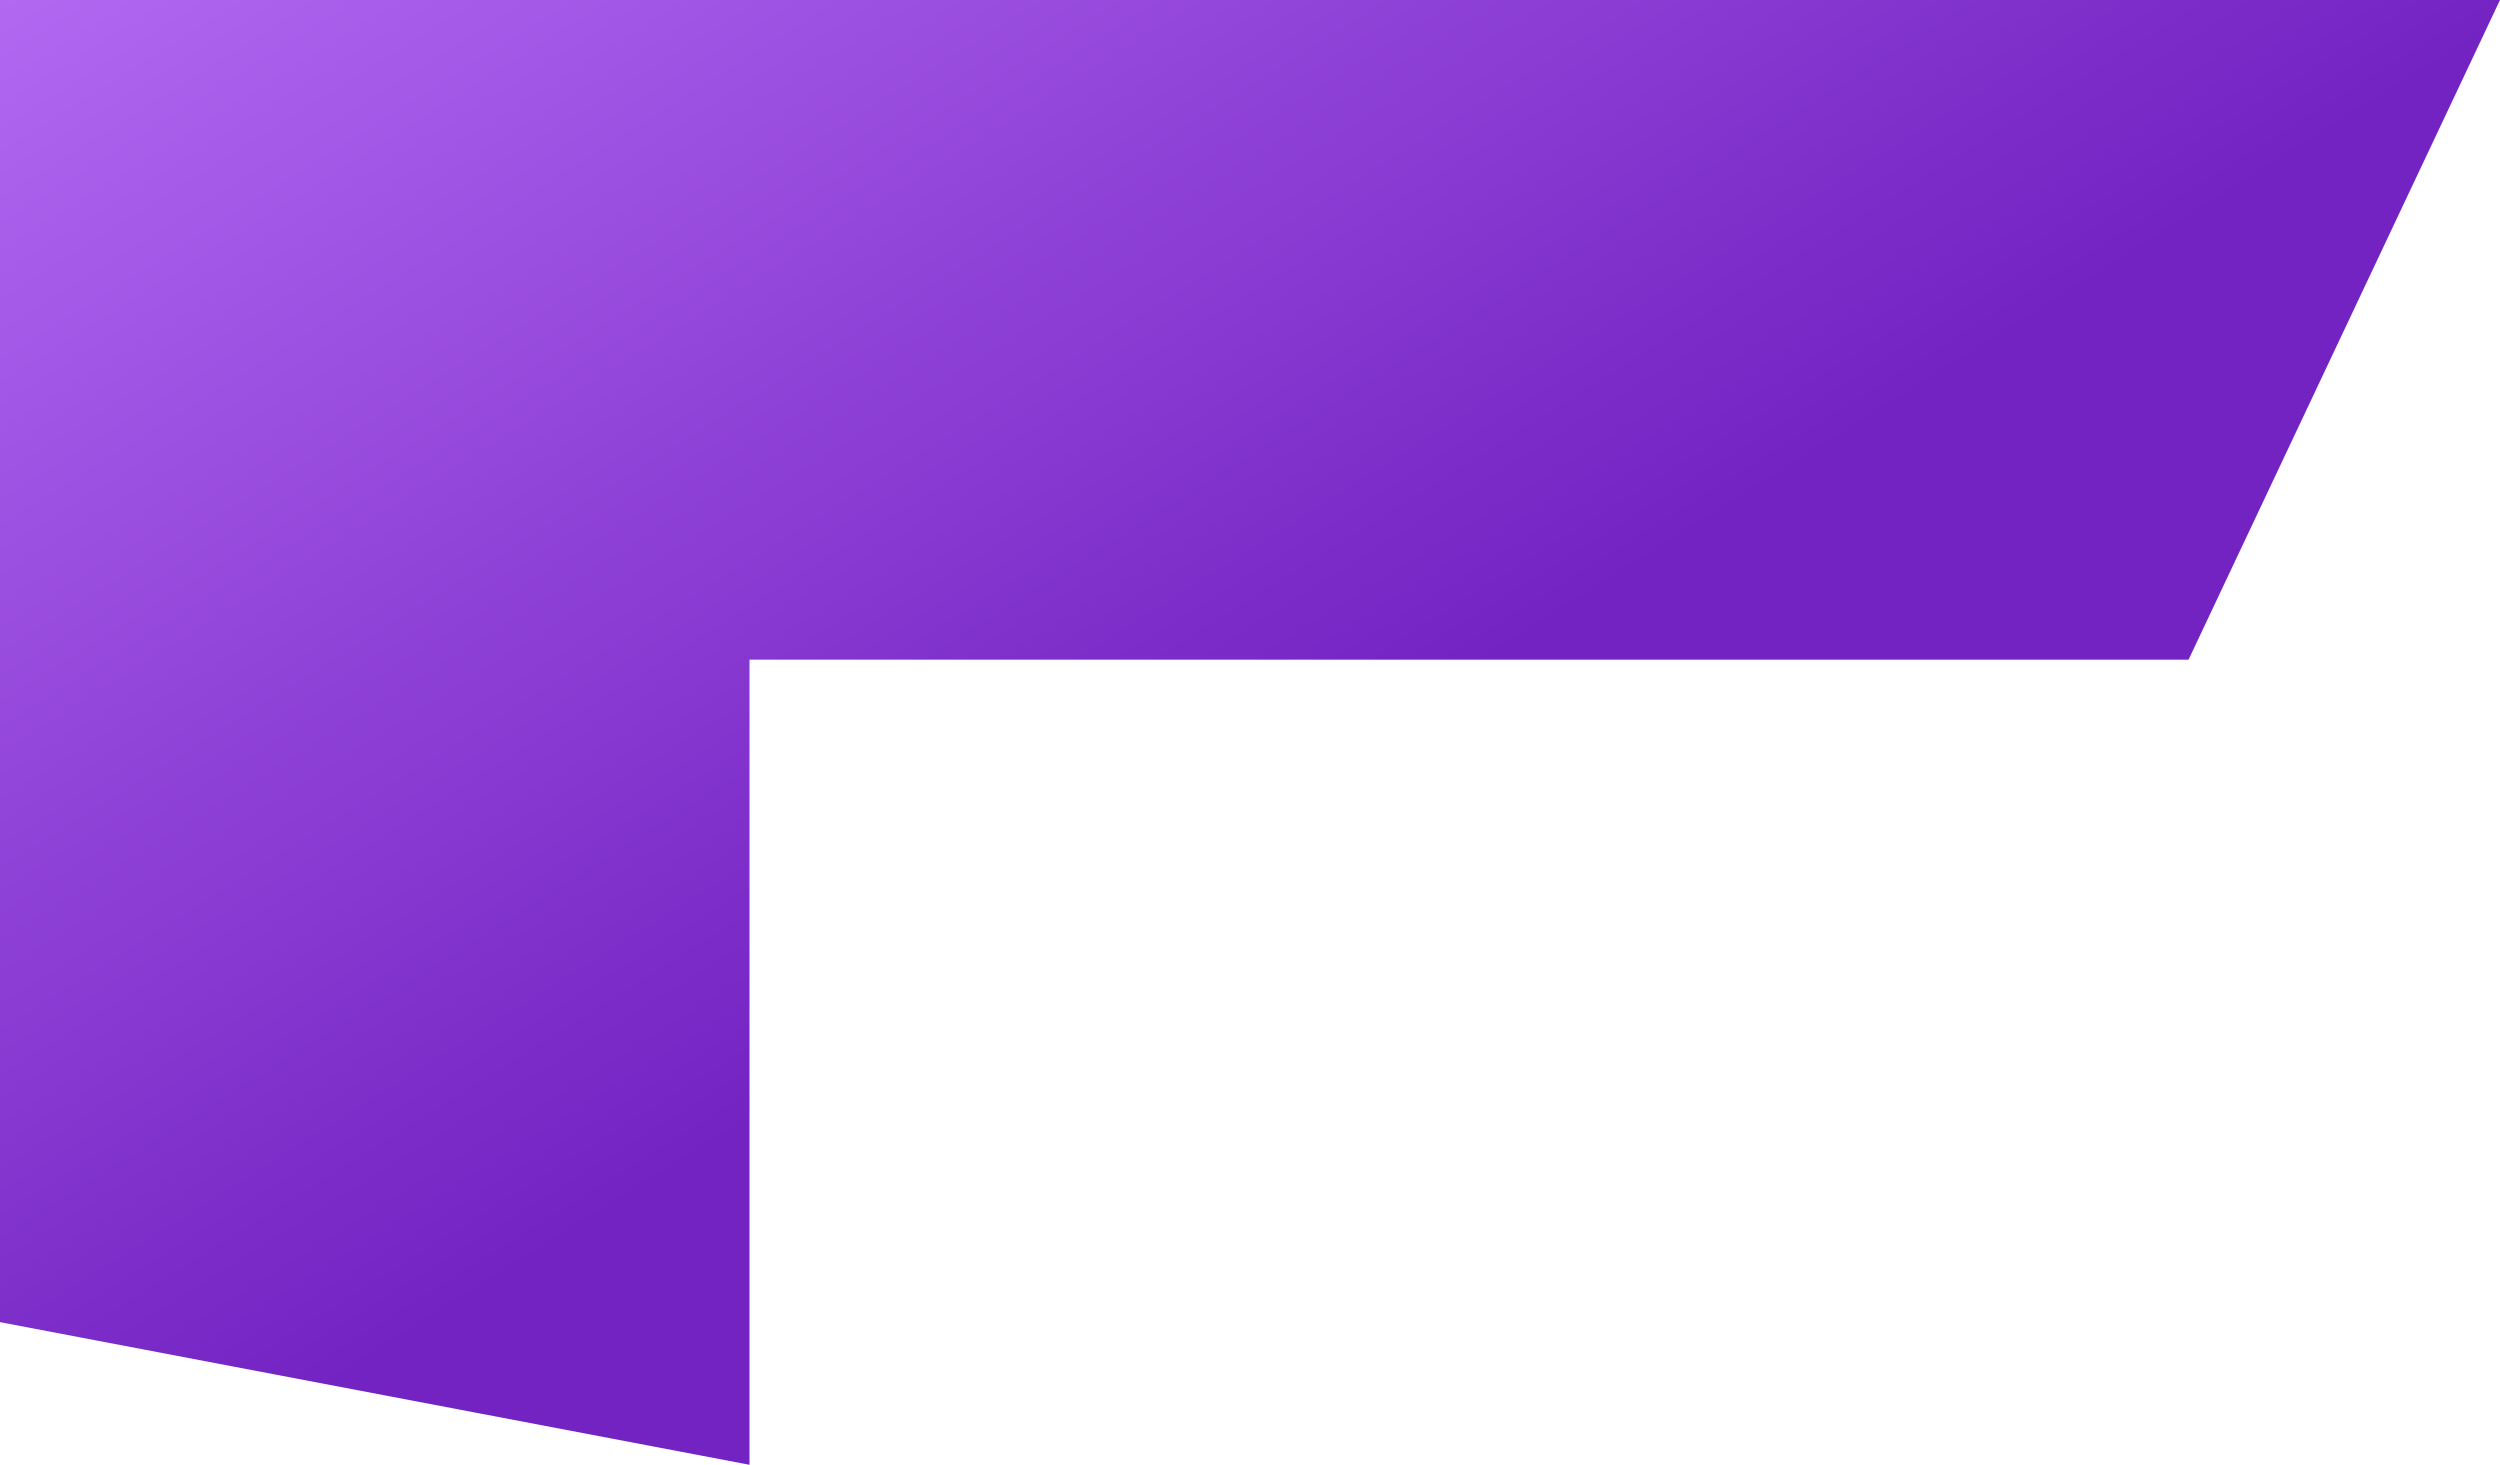 <svg width="710" height="416" viewBox="0 0 710 416" fill="none" xmlns="http://www.w3.org/2000/svg">
<path d="M212.86 416L-1 375.298V0H710L621.545 187.35H212.86V416Z" fill="url(#paint0_linear_178_34)"/>
<defs>
<linearGradient id="paint0_linear_178_34" x1="95" y1="-85.411" x2="310.489" y2="258.817" gradientUnits="userSpaceOnUse">
<stop stop-color="#B66CF4"/>
<stop offset="1" stop-color="#7323C2"/>
</linearGradient>
</defs>
</svg>
